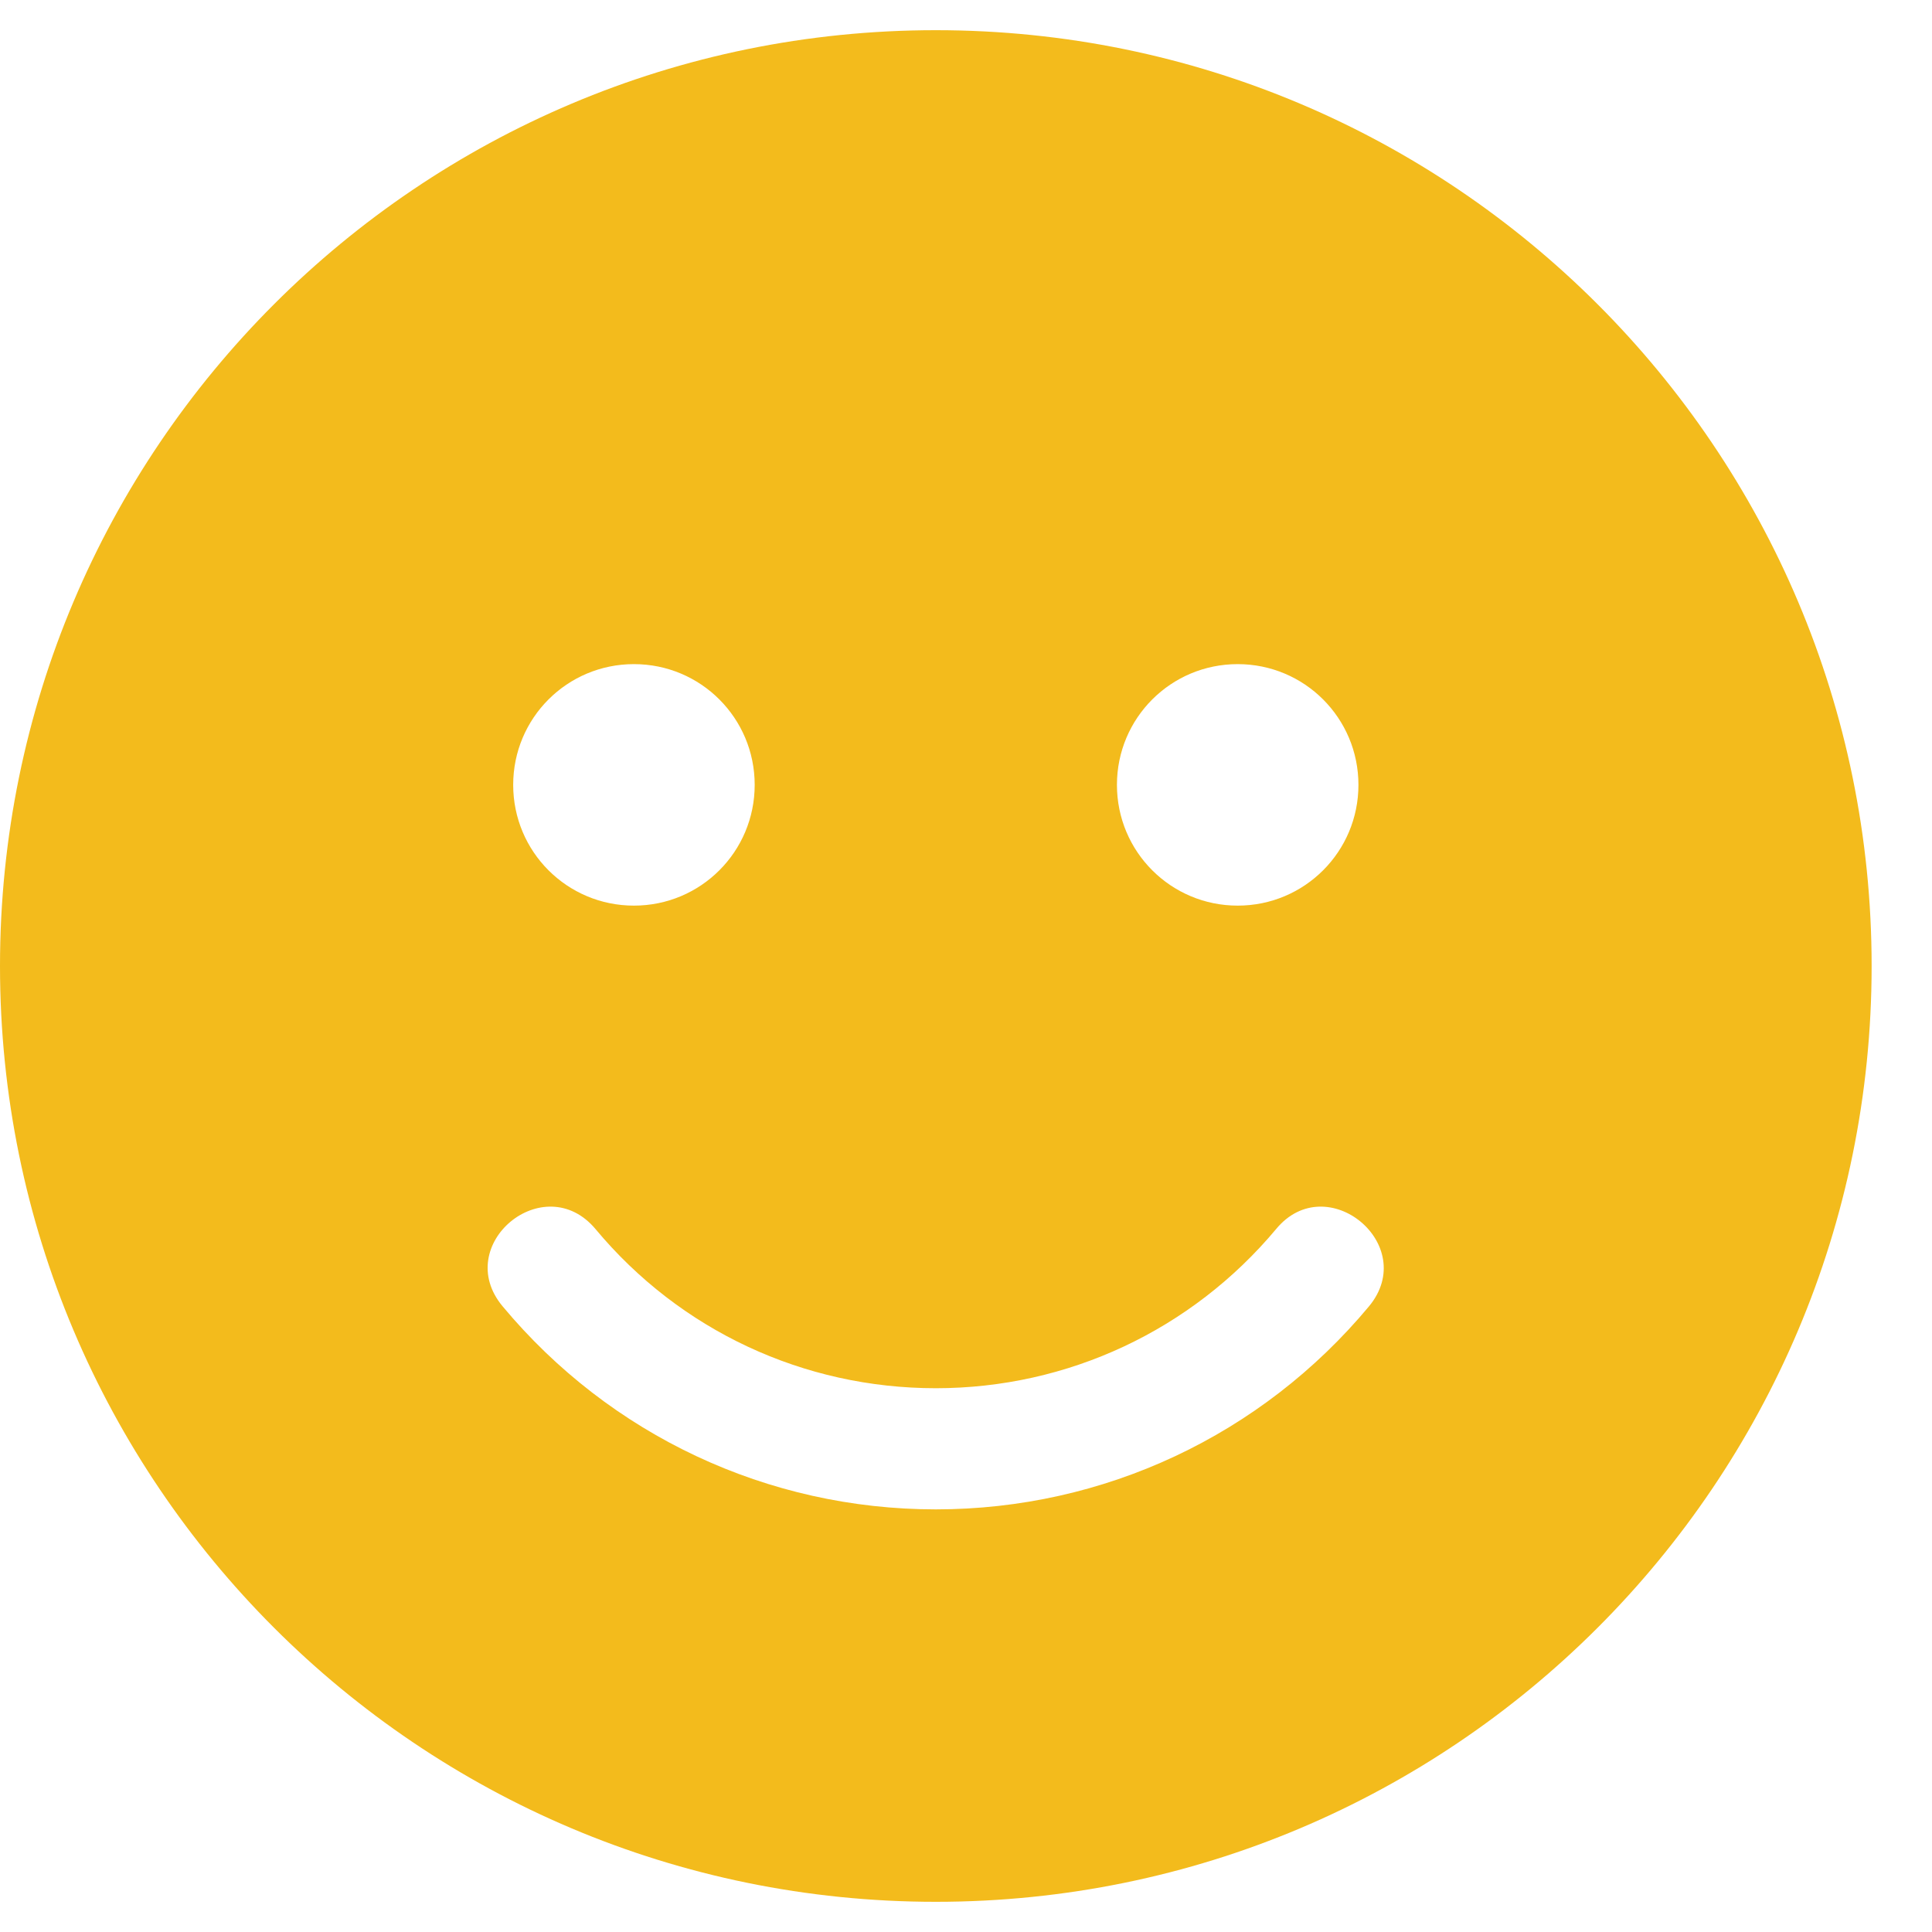<svg width="24" height="24" viewBox="0 0 24 24" fill="none" xmlns="http://www.w3.org/2000/svg">
<g clip-path="url(#clip0_3401_28127)">
<path d="M11.625 0.375C5.203 0.375 0 5.578 0 12C0 18.422 5.203 23.625 11.625 23.625C18.047 23.625 23.25 18.422 23.25 12C23.25 5.578 18.047 0.375 11.625 0.375ZM15.375 8.25C16.205 8.25 16.875 8.92 16.875 9.75C16.875 10.58 16.205 11.25 15.375 11.25C14.545 11.25 13.875 10.58 13.875 9.75C13.875 8.92 14.545 8.25 15.375 8.25ZM7.875 8.25C8.705 8.25 9.375 8.92 9.375 9.75C9.375 10.58 8.705 11.25 7.875 11.25C7.045 11.25 6.375 10.58 6.375 9.75C6.375 8.92 7.045 8.25 7.875 8.25ZM17.006 16.228C15.67 17.831 13.711 18.75 11.625 18.75C9.539 18.75 7.58 17.831 6.244 16.228C5.606 15.464 6.759 14.508 7.397 15.267C8.447 16.528 9.984 17.245 11.625 17.245C13.266 17.245 14.803 16.523 15.853 15.267C16.481 14.508 17.639 15.464 17.006 16.228Z" fill="#F3BB1C"/>
</g>
<defs>
<clipPath id="clip0_3401_28127">
<rect width="23.25" height="24" fill="white"/>
</clipPath>
</defs>
</svg>
